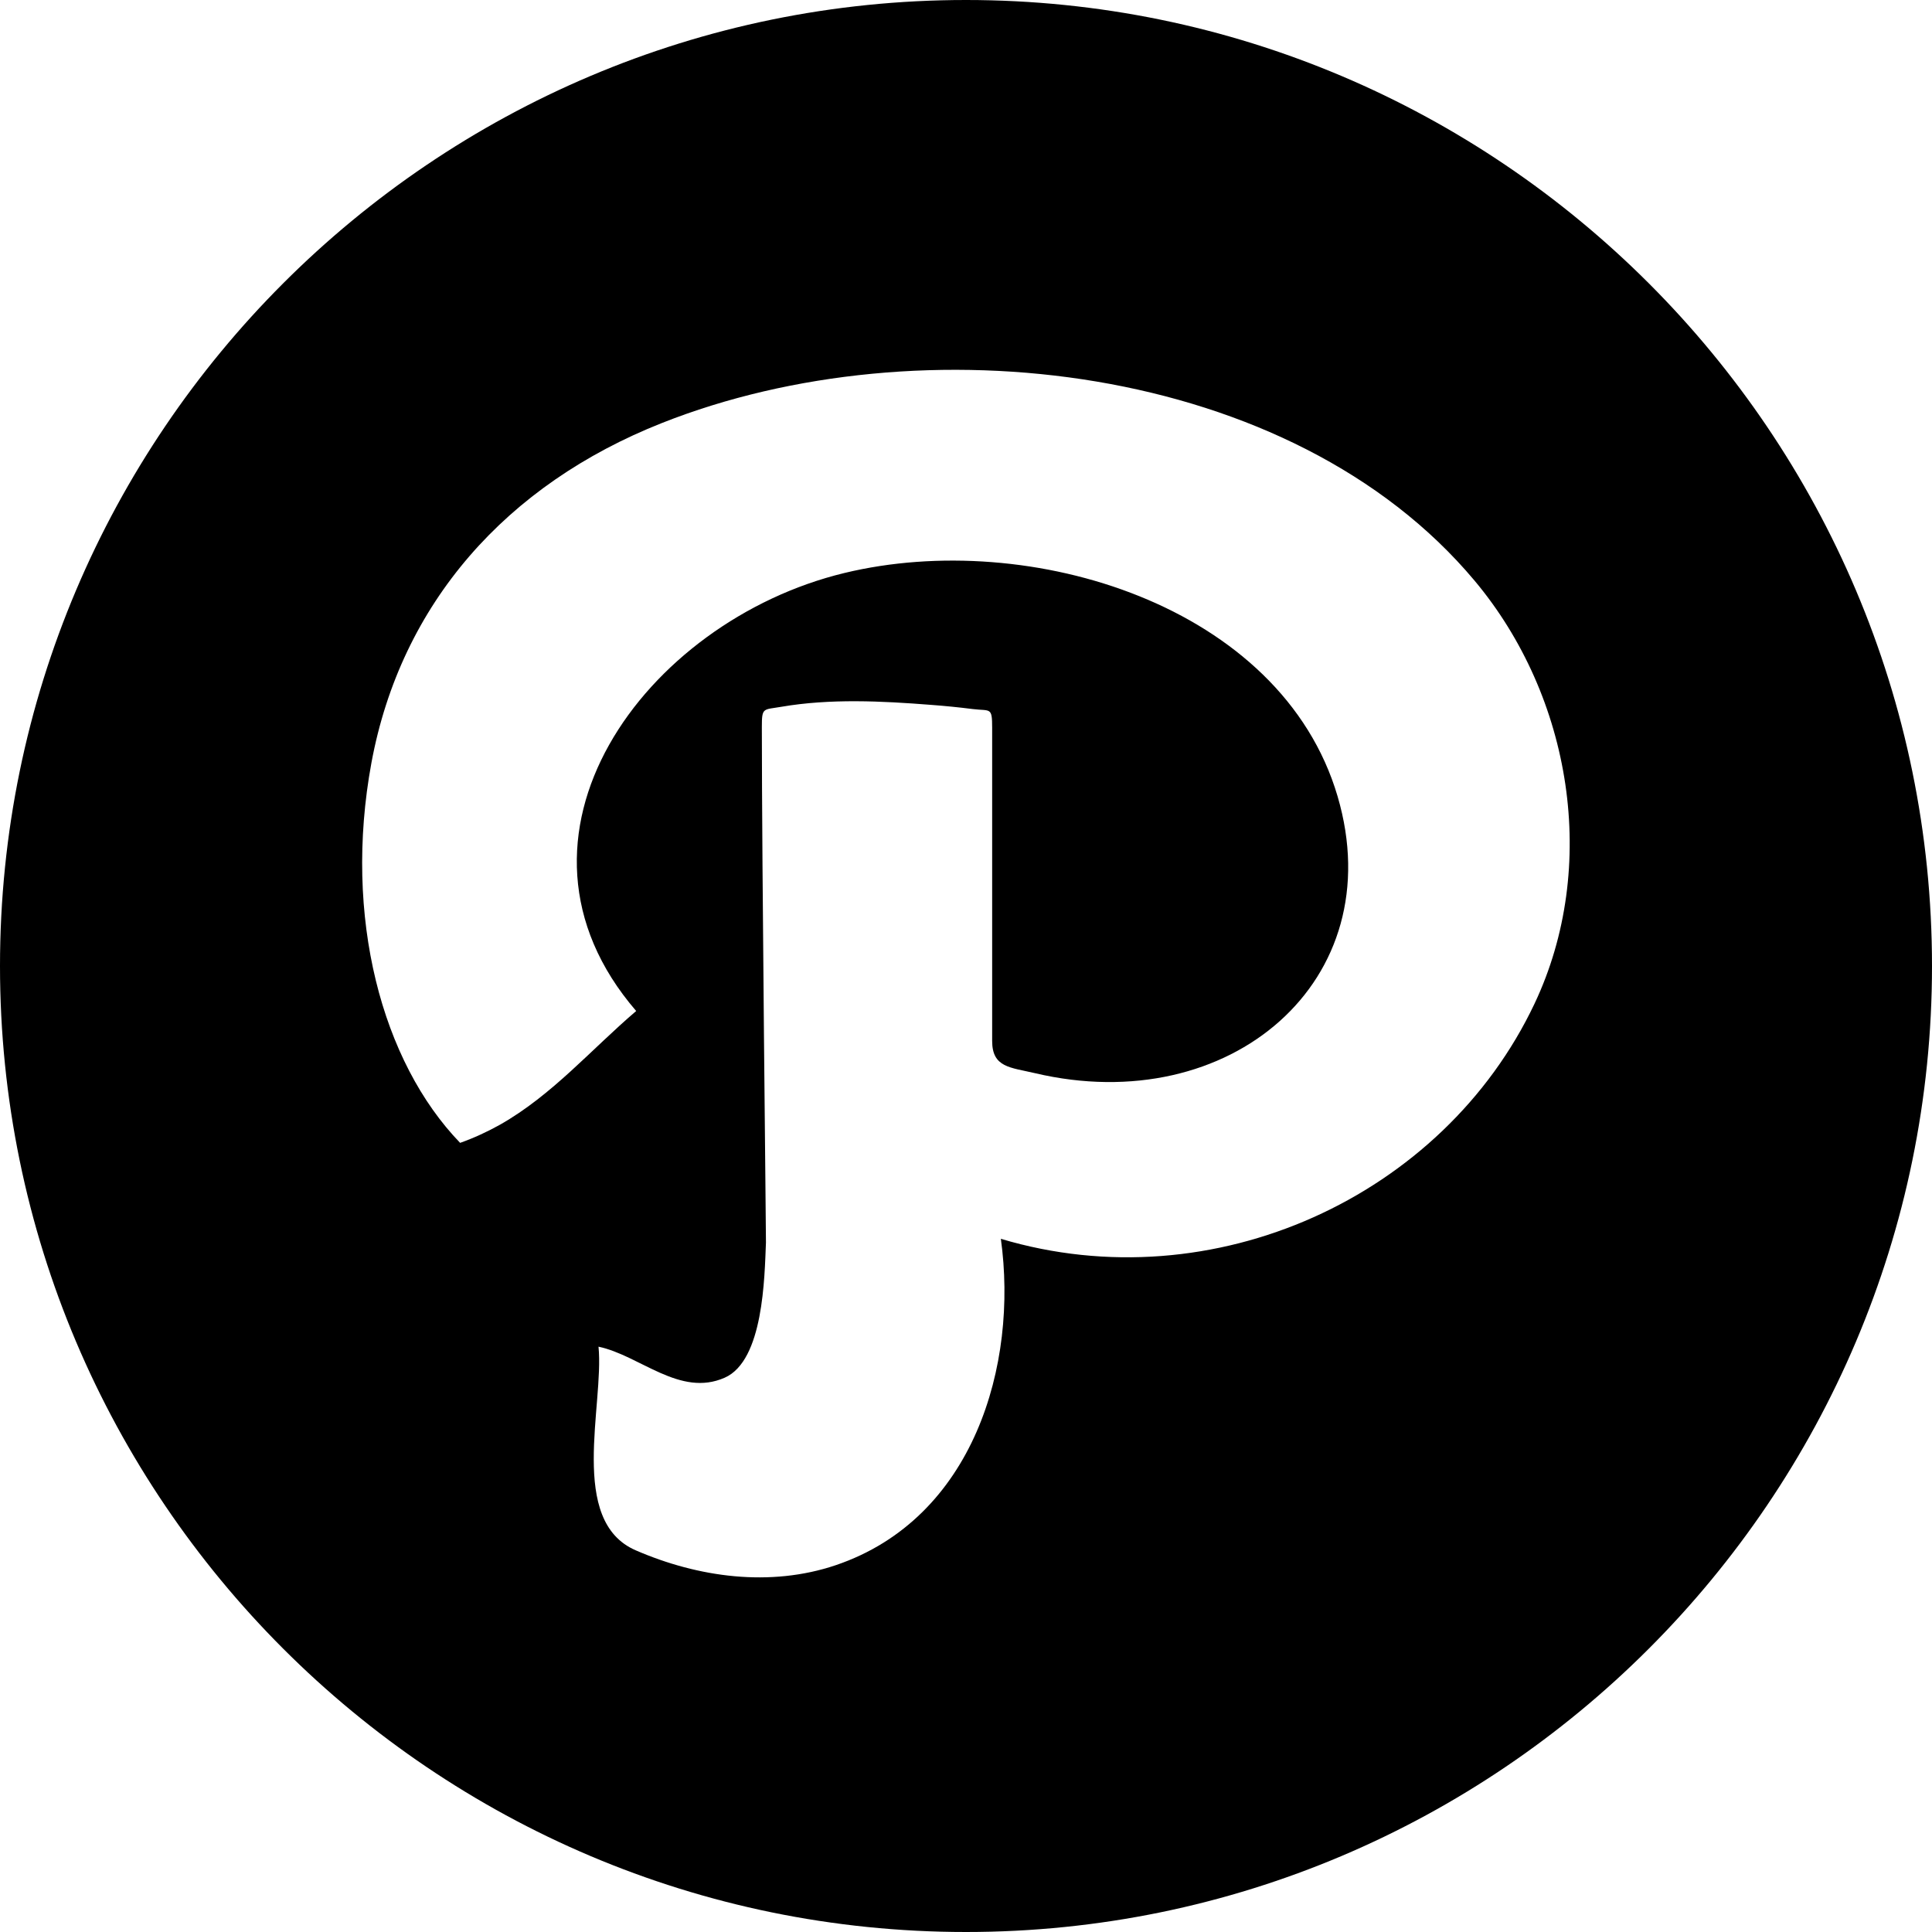 <?xml version="1.0" encoding="utf-8"?>
<!-- Generator: Adobe Illustrator 19.2.1, SVG Export Plug-In . SVG Version: 6.00 Build 0)  -->
<svg version="1.1" xmlns="http://www.w3.org/2000/svg" xmlns:xlink="http://www.w3.org/1999/xlink" x="0px" y="0px" width="24px"
	 height="24px" viewBox="0 0 24 24" enable-background="new 0 0 24 24" xml:space="preserve">
<g id="Filled_Icons">
	<path d="M12,0C5.383,0,0,5.383,0,12s5.383,12,12,12s12-5.383,12-12S18.617,0,12,0z M19.062,12.469
		c-1.131,2.39-3.984,3.711-6.629,2.92c0.217,1.566-0.337,3.473-2.05,4.054c-0.817,0.276-1.71,0.152-2.485-0.184
		c-0.846-0.365-0.392-1.804-0.463-2.53c0.516,0.109,1.01,0.632,1.568,0.385c0.482-0.213,0.494-1.246,0.512-1.679
		c0.002-0.045-0.051-4.679-0.051-6.406c0-0.245,0.016-0.21,0.242-0.249c0.607-0.104,1.246-0.072,1.858-0.024
		c0.174,0.013,0.346,0.03,0.519,0.052c0.221,0.027,0.242-0.03,0.242,0.234v1.297v2.592c0,0.331,0.225,0.328,0.531,0.4
		c2.423,0.572,4.434-1.149,3.76-3.439c-0.699-2.372-3.822-3.331-6.127-2.774c-2.475,0.598-4.453,3.276-2.586,5.441
		c-0.559,0.477-1.041,1.043-1.691,1.412c-0.158,0.088-0.324,0.165-0.496,0.226c-0.971-1.005-1.455-2.803-1.102-4.721
		c0.367-1.983,1.678-3.457,3.608-4.221c3.214-1.273,7.822-0.753,10.094,1.956C19.528,8.656,19.867,10.768,19.062,12.469z"/>
</g>
<g id="Frames-24px">
	<rect fill="none" width="24" height="24"/>
</g>
</svg>
